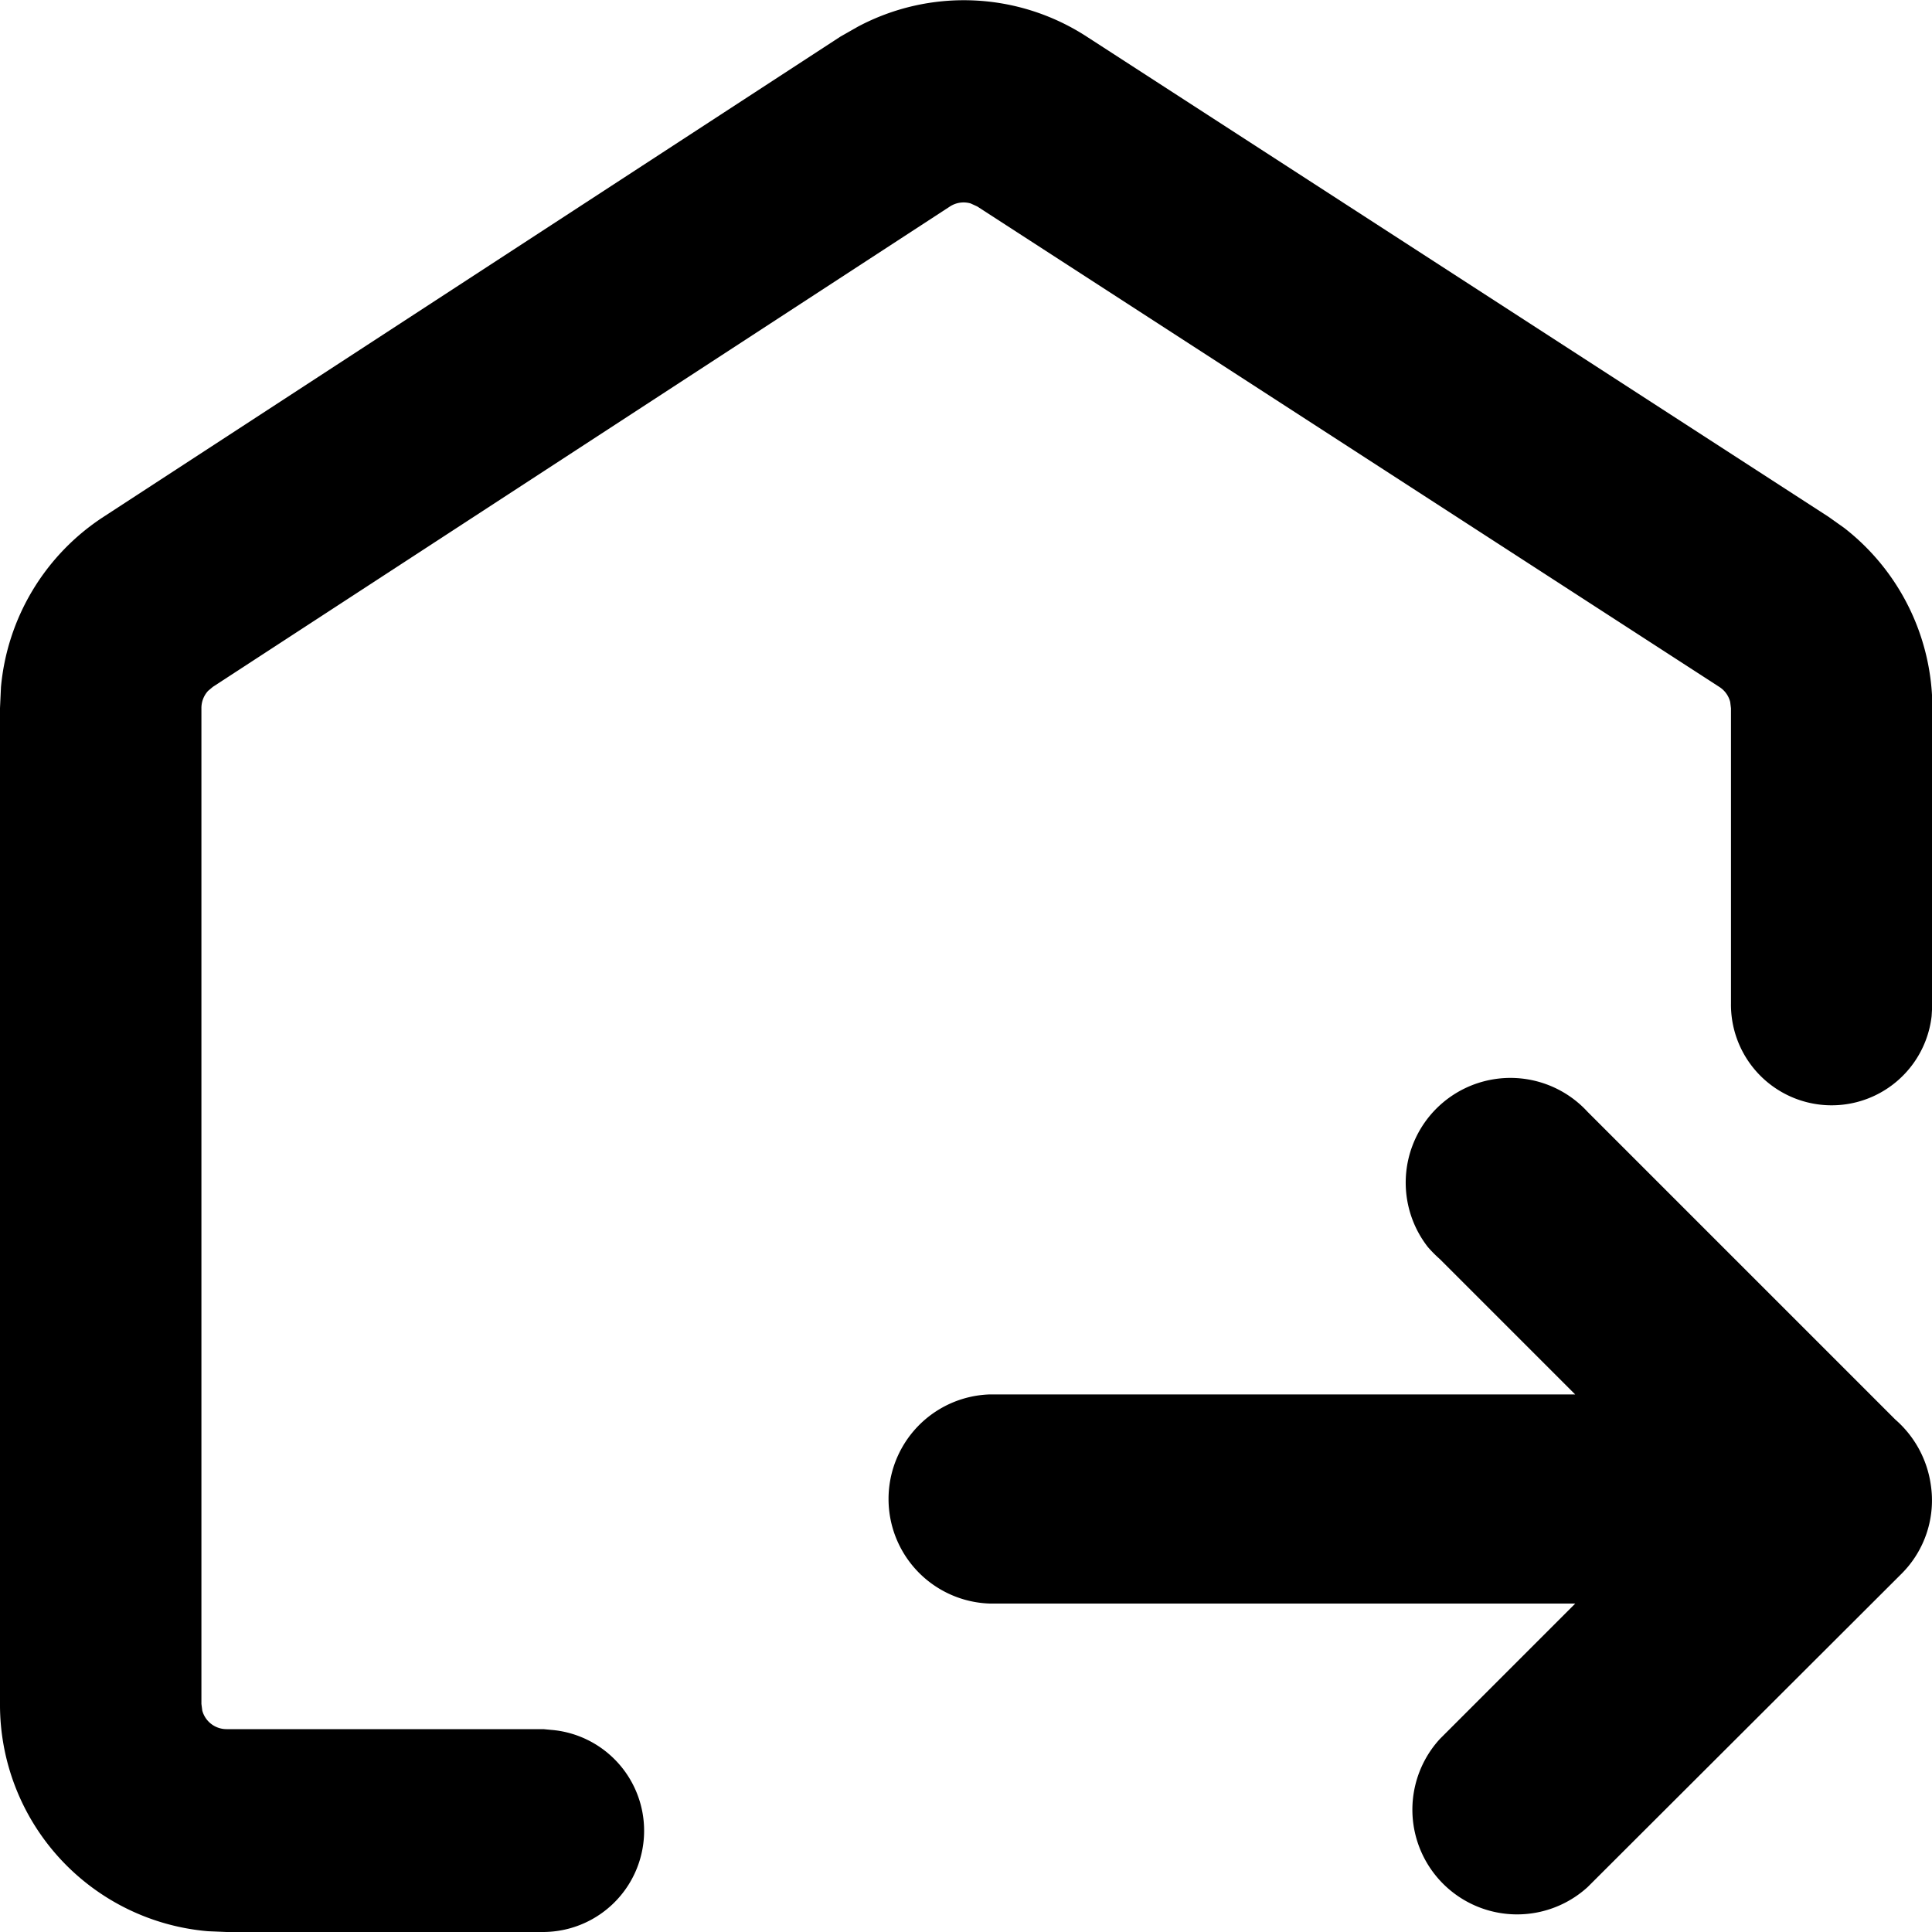 <?xml version="1.0" standalone="no"?><!DOCTYPE svg PUBLIC "-//W3C//DTD SVG 1.1//EN" "http://www.w3.org/Graphics/SVG/1.1/DTD/svg11.dtd"><svg t="1630742433054" class="icon" viewBox="0 0 1024 1024" version="1.1" xmlns="http://www.w3.org/2000/svg" p-id="3693" xmlns:xlink="http://www.w3.org/1999/xlink" width="200" height="200"><defs><style type="text/css"></style></defs><path d="M841.472 1000.192A55.5 55.5 0 0 1 763.24 921.6l71.68-71.68H524.698a55.45 55.45 0 0 1 0-110.848h310.17l-71.68-71.68a69.274 69.274 0 0 1-6.4-6.451 55.5 55.5 0 0 1 84.633-71.68l163.123 163.123a56.32 56.32 0 0 1 18.79 34.406 54.938 54.938 0 0 1-15.36 47.207zM575.744 19.251a119.552 119.552 0 0 0-121.037-5.12l-9.267 5.274L54.733 274.022a120.678 120.678 0 0 0-54.22 90.164L0 375.296v528.026a120.474 120.474 0 0 0 110.234 120.268l9.83 0.41h167.987a53.658 53.658 0 0 0 6.708-106.854l-6.708-0.666H120.064a13.312 13.312 0 0 1-12.85-9.83l-0.46-3.533V375.296a13.466 13.466 0 0 1 3.531-9.114l2.56-2.15L503.45 109.466a13.312 13.312 0 0 1 11.008-1.639l3.481 1.587 393.421 254.72a13.312 13.312 0 0 1 5.683 7.936l0.41 3.328v156.468a53.35 53.35 0 0 0 106.342 6.758l0.41-6.758V375.398a120.934 120.934 0 0 0-46.746-95.59l-8.294-5.888z" p-id="3694"></path></svg>